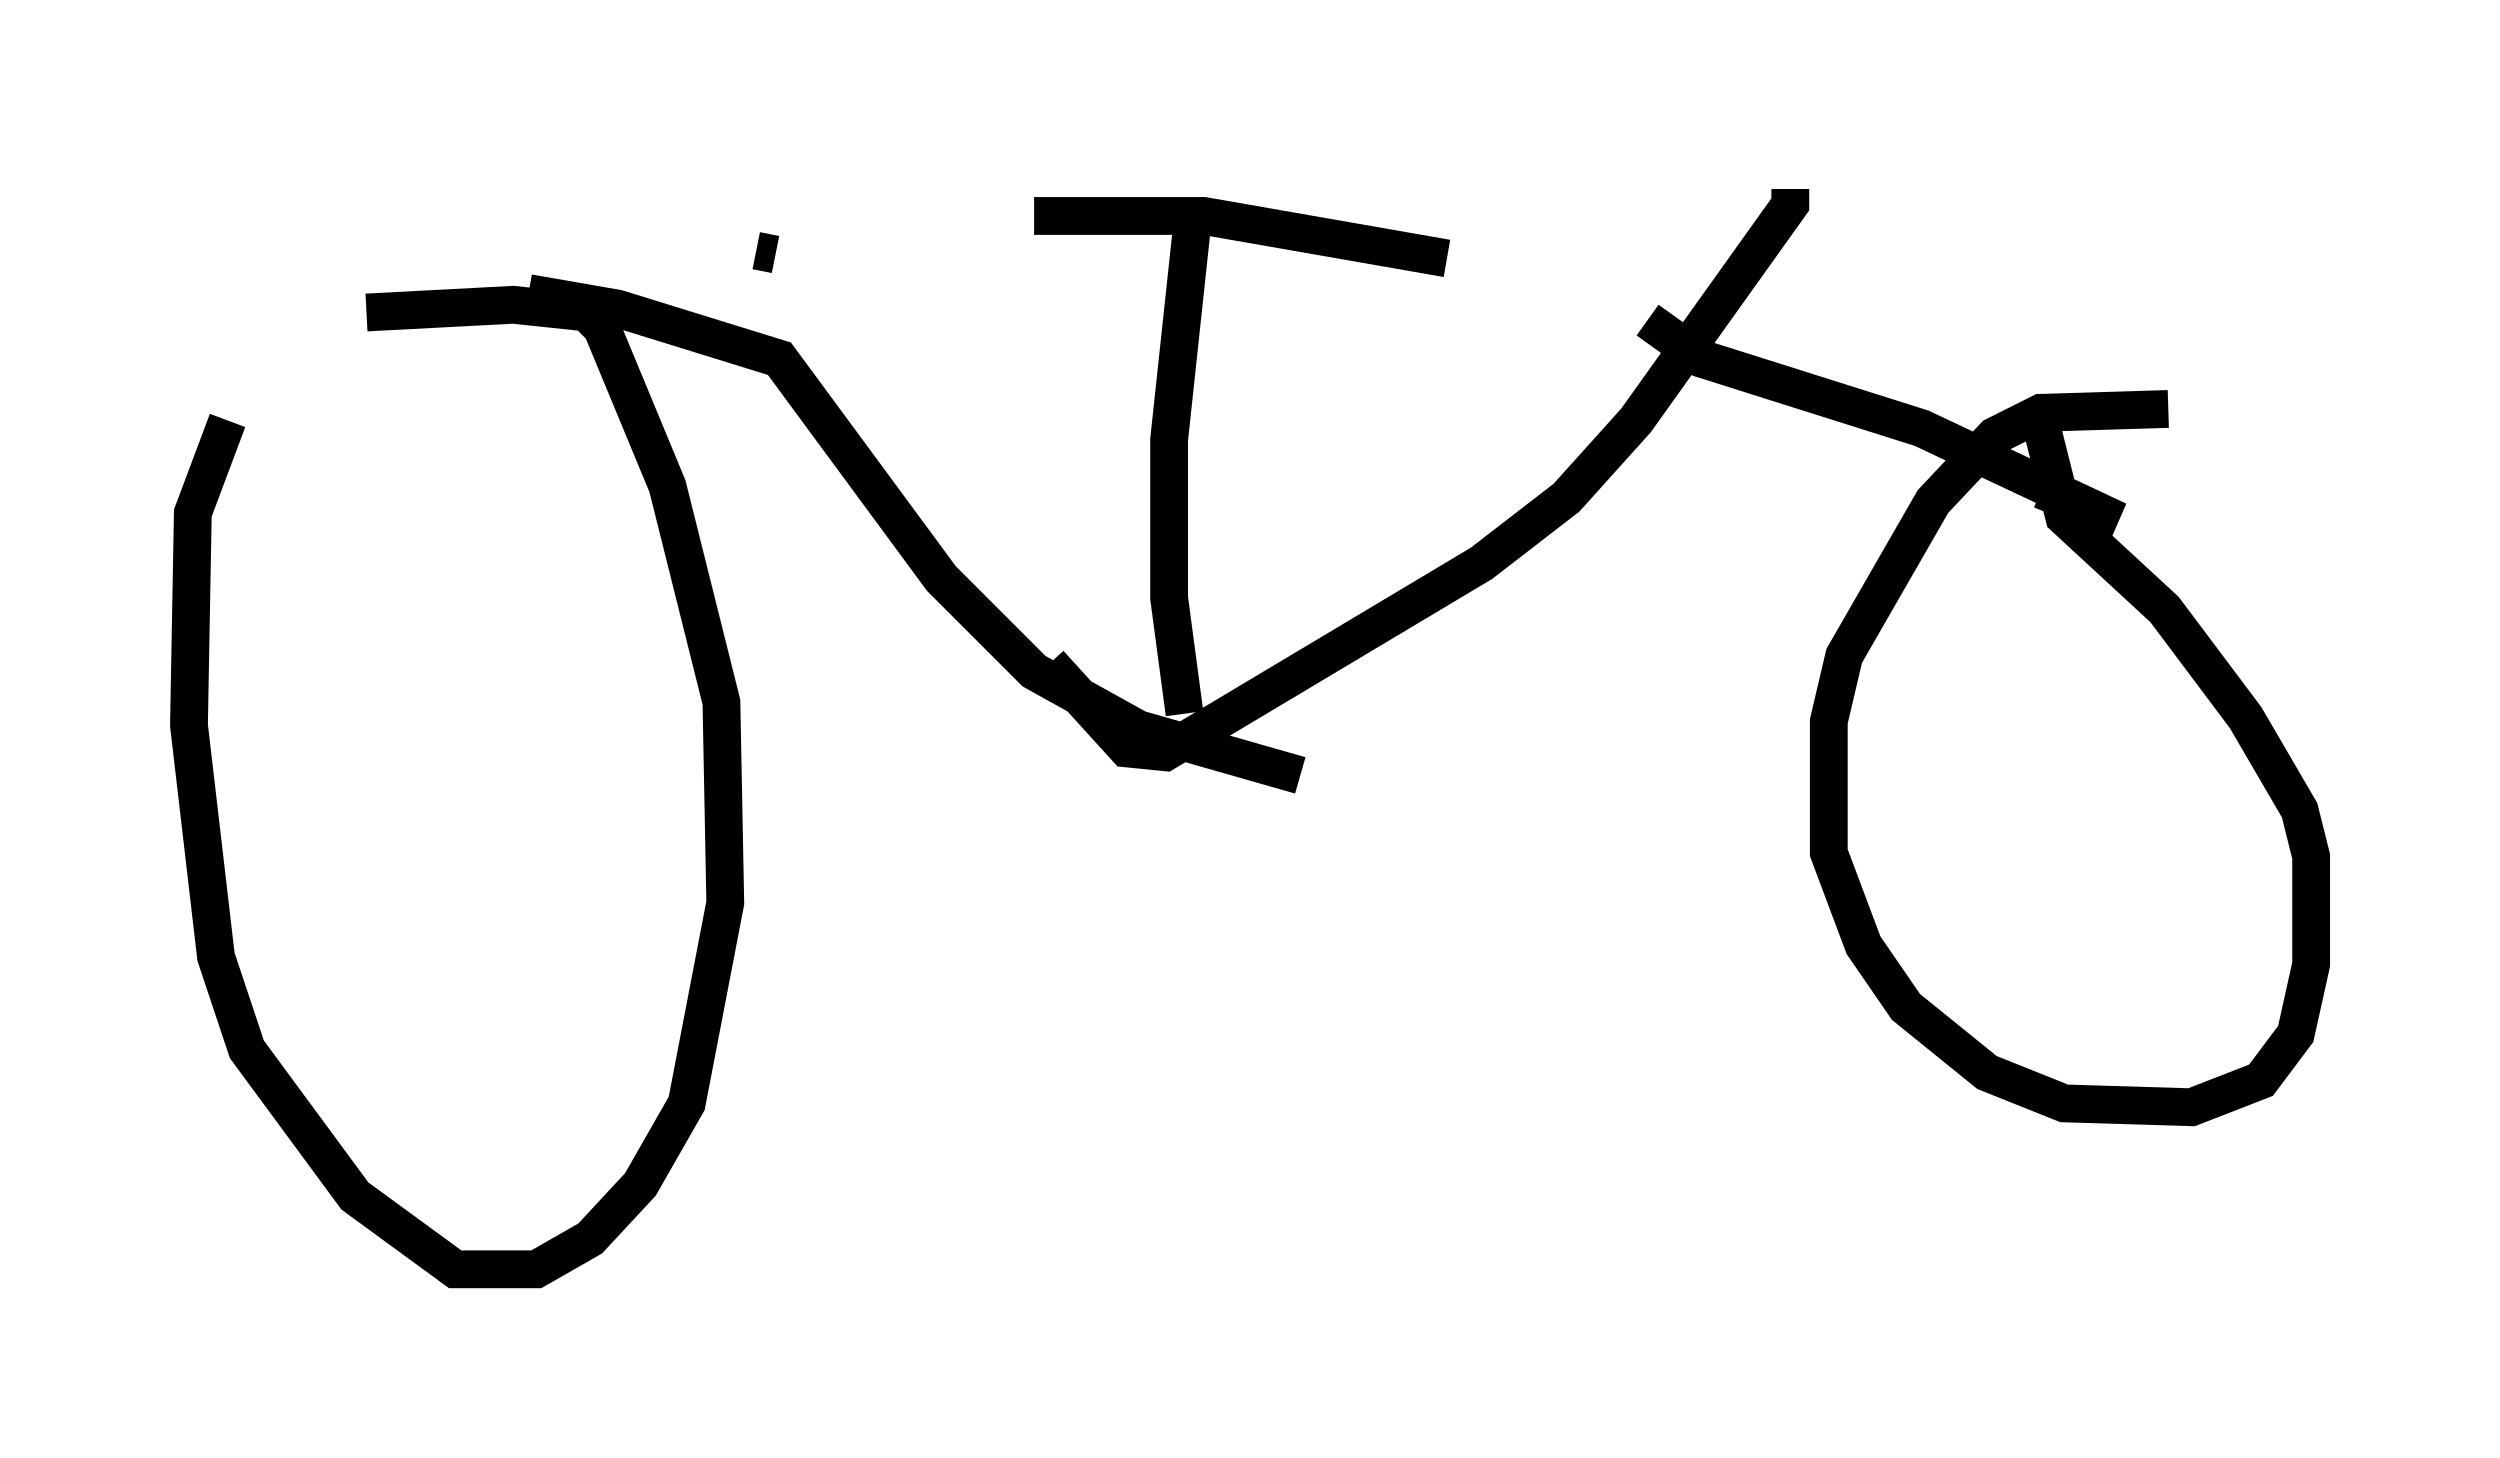 <?xml version="1.0" encoding="utf-8" ?>
<svg baseProfile="full" height="38.584" version="1.1" width="66.146" xmlns="http://www.w3.org/2000/svg" xmlns:ev="http://www.w3.org/2001/xml-events" xmlns:xlink="http://www.w3.org/1999/xlink"><defs /><rect fill="white" height="38.584" width="66.146" x="0" y="0" /><path d="M8.777, 8.573 m-2.756, 2.552 l-0.919, 2.45 -0.102, 5.615 l0.715, 6.125 0.817, 2.45 l2.858, 3.879 2.654, 1.94 l2.144, 0.0 1.429, -0.817 l1.327, -1.429 1.225, -2.144 l1.021, -5.308 -0.102, -5.308 l-1.429, -5.717 -1.735, -4.185 l-0.408, -0.408 -1.94, -0.204 l-3.879, 0.204 m47.673, 2.552 l-3.369, 0.102 -1.225, 0.613 l-1.633, 1.735 -2.348, 4.083 l-0.408, 1.735 0.0, 3.471 l0.919, 2.45 1.123, 1.633 l2.144, 1.735 2.042, 0.817 l3.369, 0.102 1.838, -0.715 l0.919, -1.225 0.408, -1.838 l0.0, -2.858 -0.306, -1.225 l-1.429, -2.45 -2.144, -2.858 l-2.654, -2.45 -0.715, -2.858 m-6.533, -5.819 l0.0, 0.408 -4.083, 5.717 l-1.838, 2.042 -2.246, 1.735 l-8.371, 5.002 -1.021, -0.102 l-2.042, -2.246 m-7.248, -10.821 l-0.51, -0.102 m-6.023, 1.123 l2.348, 0.408 4.288, 1.327 l4.288, 5.819 2.45, 2.45 l2.756, 1.531 4.288, 1.225 m-3.063, -1.633 l-0.408, -3.063 0.0, -4.185 l0.613, -5.717 -0.408, -0.204 l-3.777, 0.0 4.492, 0.0 l6.431, 1.123 m5.308, 1.633 l1.429, 1.021 5.819, 1.838 l5.206, 2.45 -2.042, -0.817 " fill="none" stroke="black" stroke-width="1" /></svg>